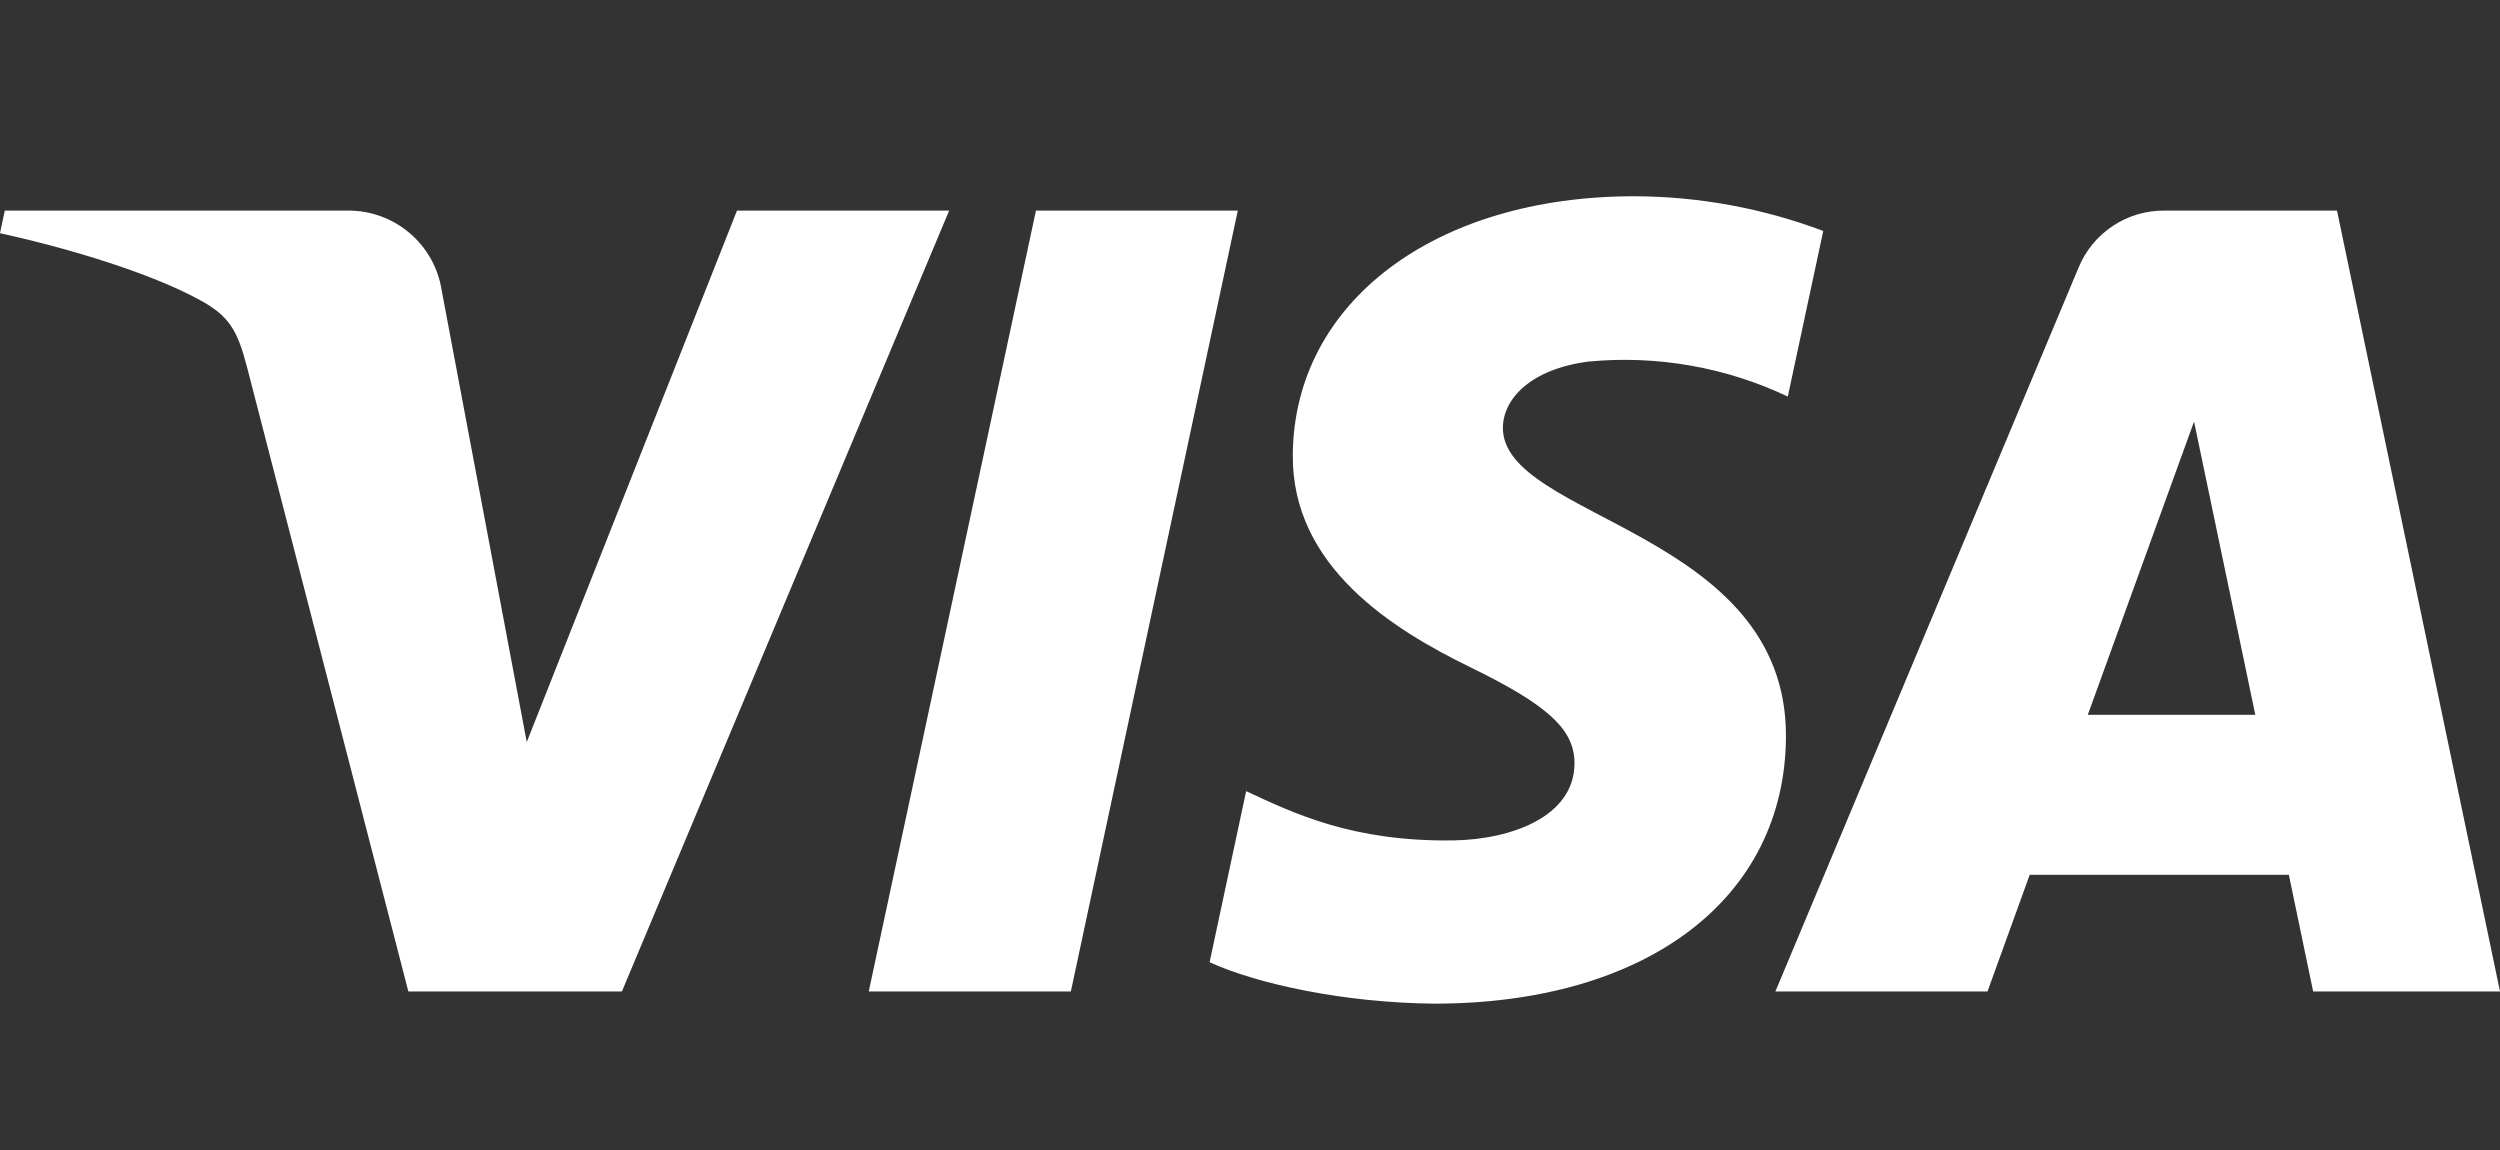 <svg width="50" height="23" viewBox="0 0 50 23" fill="none" xmlns="http://www.w3.org/2000/svg">
<rect x="0" y="0" width="50" height="23" fill="#333333" stroke="none"/>
<path d="M18.983 4.212L12.438 19.829H8.167L4.946 7.364C4.75 6.598 4.581 6.316 3.985 5.994C3.015 5.466 1.41 4.973 0 4.664L0.096 4.212H6.971C7.42 4.212 7.855 4.372 8.196 4.664C8.538 4.956 8.764 5.36 8.833 5.804L10.535 14.841L14.74 4.212H18.983ZM35.719 14.731C35.735 10.608 30.019 10.381 30.058 8.539C30.071 7.979 30.604 7.383 31.771 7.231C33.138 7.101 34.515 7.343 35.756 7.931L36.465 4.619C35.256 4.164 33.976 3.929 32.685 3.925C28.692 3.925 25.881 6.05 25.856 9.089C25.831 11.337 27.863 12.589 29.394 13.339C30.969 14.104 31.498 14.596 31.49 15.279C31.479 16.329 30.235 16.789 29.073 16.808C27.042 16.839 25.865 16.26 24.923 15.823L24.192 19.244C25.135 19.677 26.877 20.056 28.683 20.073C32.927 20.073 35.704 17.977 35.719 14.731ZM46.263 19.829H50L46.74 4.212H43.29C42.921 4.209 42.56 4.316 42.253 4.521C41.946 4.725 41.708 5.017 41.569 5.358L35.508 19.829H39.75L40.594 17.496H45.777L46.263 19.829ZM41.756 14.296L43.881 8.431L45.106 14.296H41.756ZM24.756 4.212L21.417 19.829H17.375L20.719 4.212H24.756Z" fill="white"/>
</svg>

